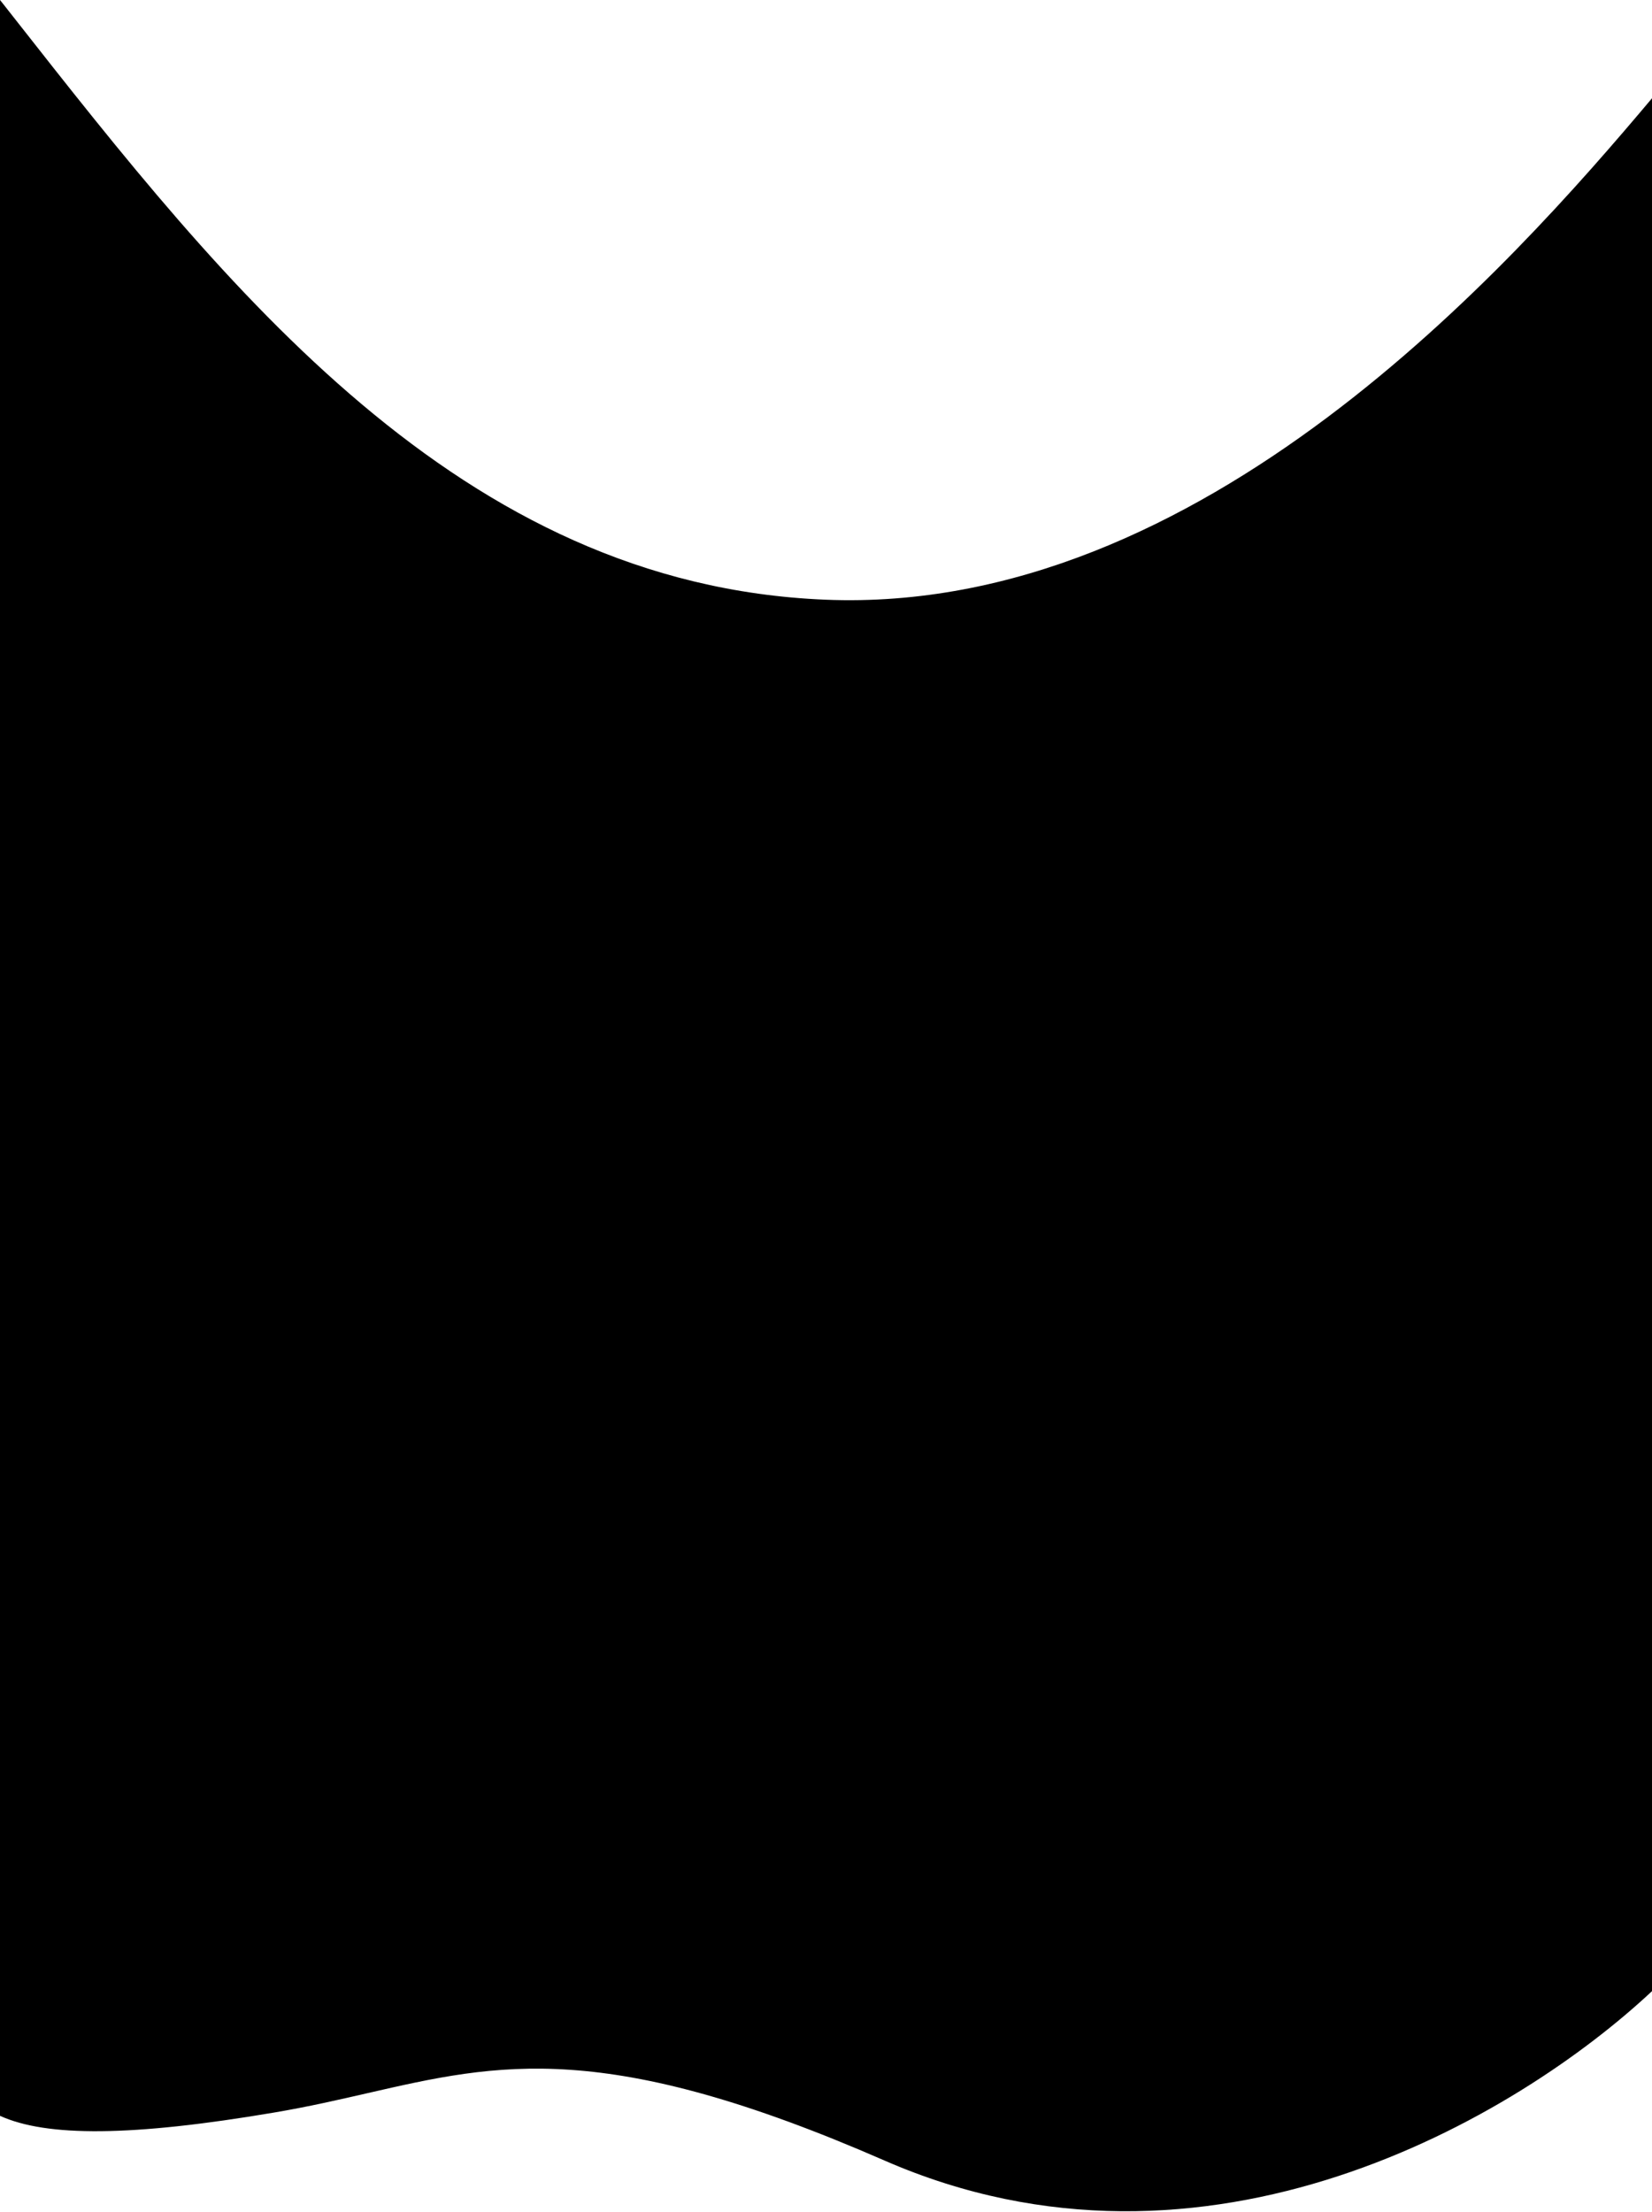 <!--
  - Copyright (c) TIKI Inc.
  - MIT license. See LICENSE file in root directory.
  -->

<svg preserveAspectRatio="none" viewBox="0 0 390 522" xmlns="http://www.w3.org/2000/svg">
  <path
    d="M390 23.189C356.639 62.825 283.707 145.175 194.8 141.513C108.42 137.955 53.472 68.028 3.091 3.913L3.087 3.909L3.06 3.874C2.311 2.921 1.563 1.969 0.816 1.018C0.544 0.673 0.272 0.333 0 0V499.279C10.93 504.262 30.977 504.238 64.901 498.475C72.803 497.132 79.92 495.501 86.753 493.935L86.753 493.935C117.777 486.824 142.919 481.061 208.824 509.836C284.844 543.027 358.065 499.73 390 469.863L390 356.437V213.379L390 23.189Z"/>
</svg>
